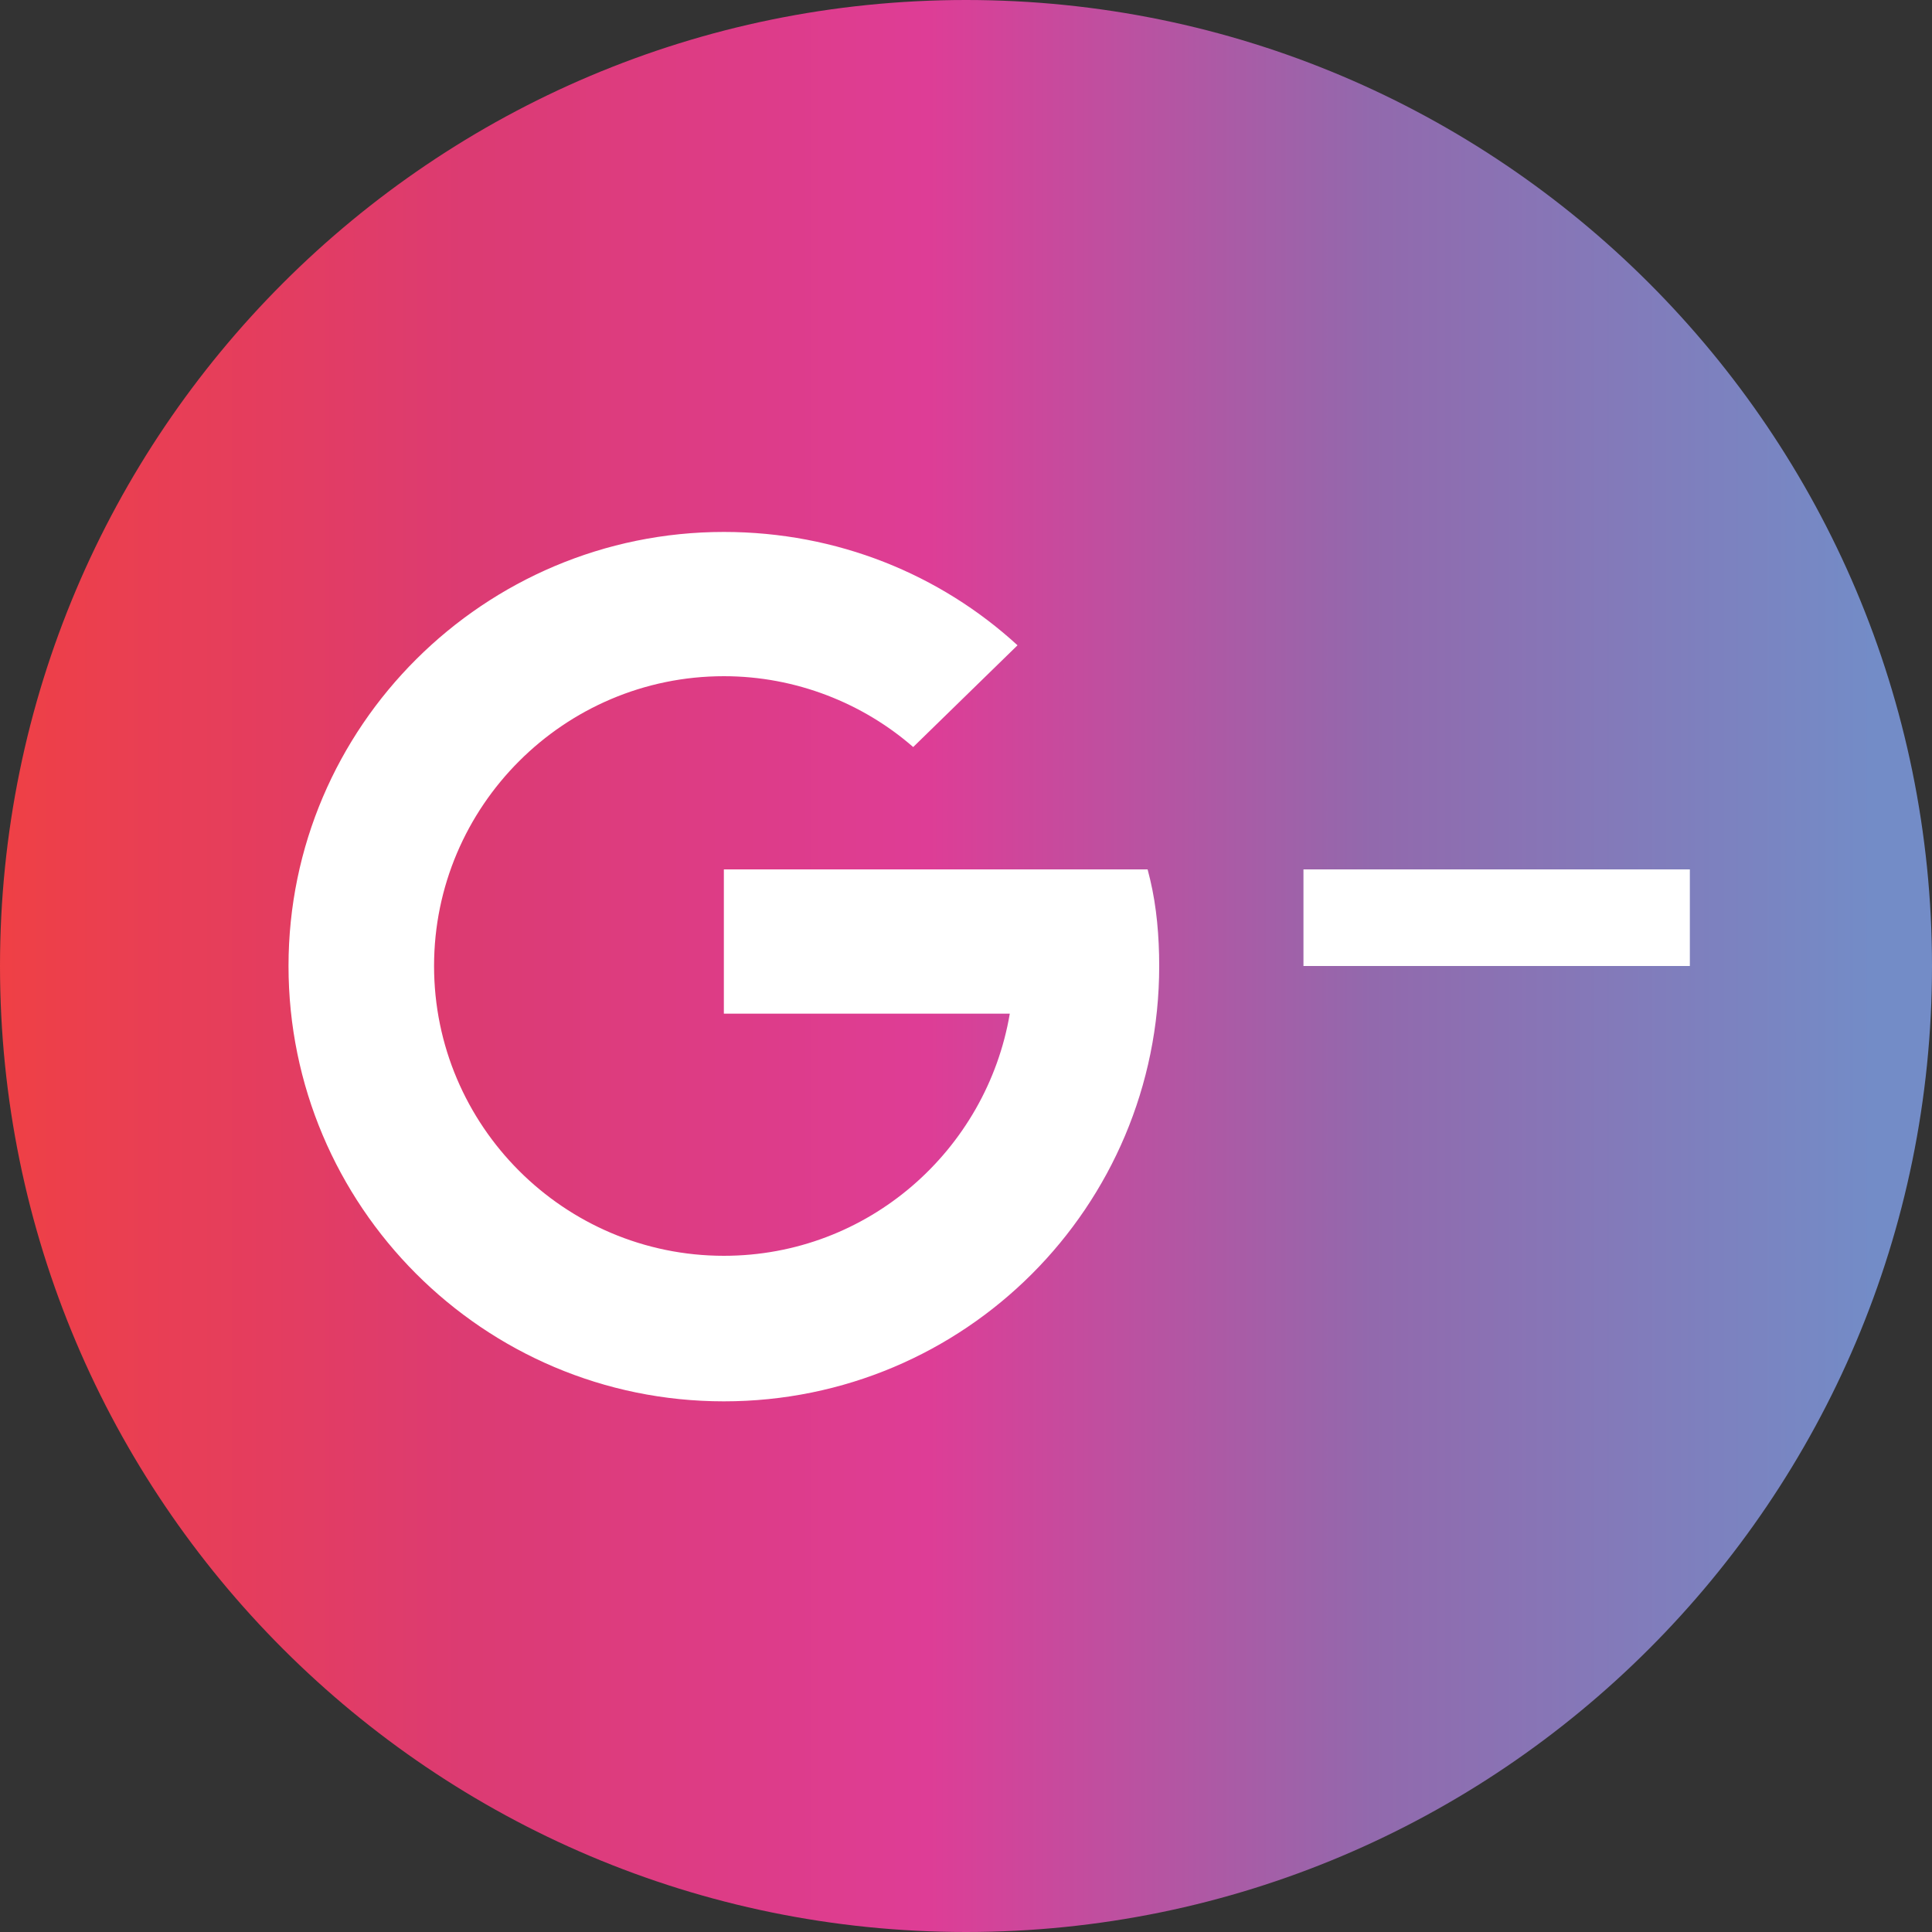 <?xml version="1.0" encoding="UTF-8"?><svg id="Layer_1" xmlns="http://www.w3.org/2000/svg" xmlns:xlink="http://www.w3.org/1999/xlink" viewBox="0 0 15 15"><rect x="0" y="0" width="15" height="15" fill="#333333" stroke="none"/><defs><style>.cls-1{fill:url(#linear-gradient);}.cls-2{fill:#fff;}</style><linearGradient id="linear-gradient" x1="0" y1="18.56" x2="15" y2="18.56" gradientTransform="translate(0 26.06) scale(1 -1)" gradientUnits="userSpaceOnUse"><stop offset="0" stop-color="#ef4045"/><stop offset=".24" stop-color="#dc3b72"/><stop offset=".48" stop-color="#de3d96"/><stop offset=".71" stop-color="#9269ad"/><stop offset=".97" stop-color="#738cc7"/></linearGradient></defs><path class="cls-1" d="m7.5,0C3.36,0,0,3.36,0,7.5s3.36,7.5,7.5,7.5,7.5-3.36,7.5-7.5S11.64,0,7.5,0Z"/><path class="cls-2" d="m10.12,6.75h3v.75h-3v-.75Zm-1.19.08l-.02-.08h-3.29v1.12h2.22c-.18,1.06-1.1,1.88-2.22,1.88-1.24,0-2.25-1.01-2.25-2.25s1.01-2.25,2.25-2.25c.56,0,1.08.21,1.47.55l.81-.79c-.6-.55-1.4-.88-2.28-.88-1.86,0-3.38,1.51-3.38,3.37s1.51,3.38,3.38,3.38,3.38-1.51,3.38-3.38c0-.23-.02-.46-.07-.67Z"/></svg>